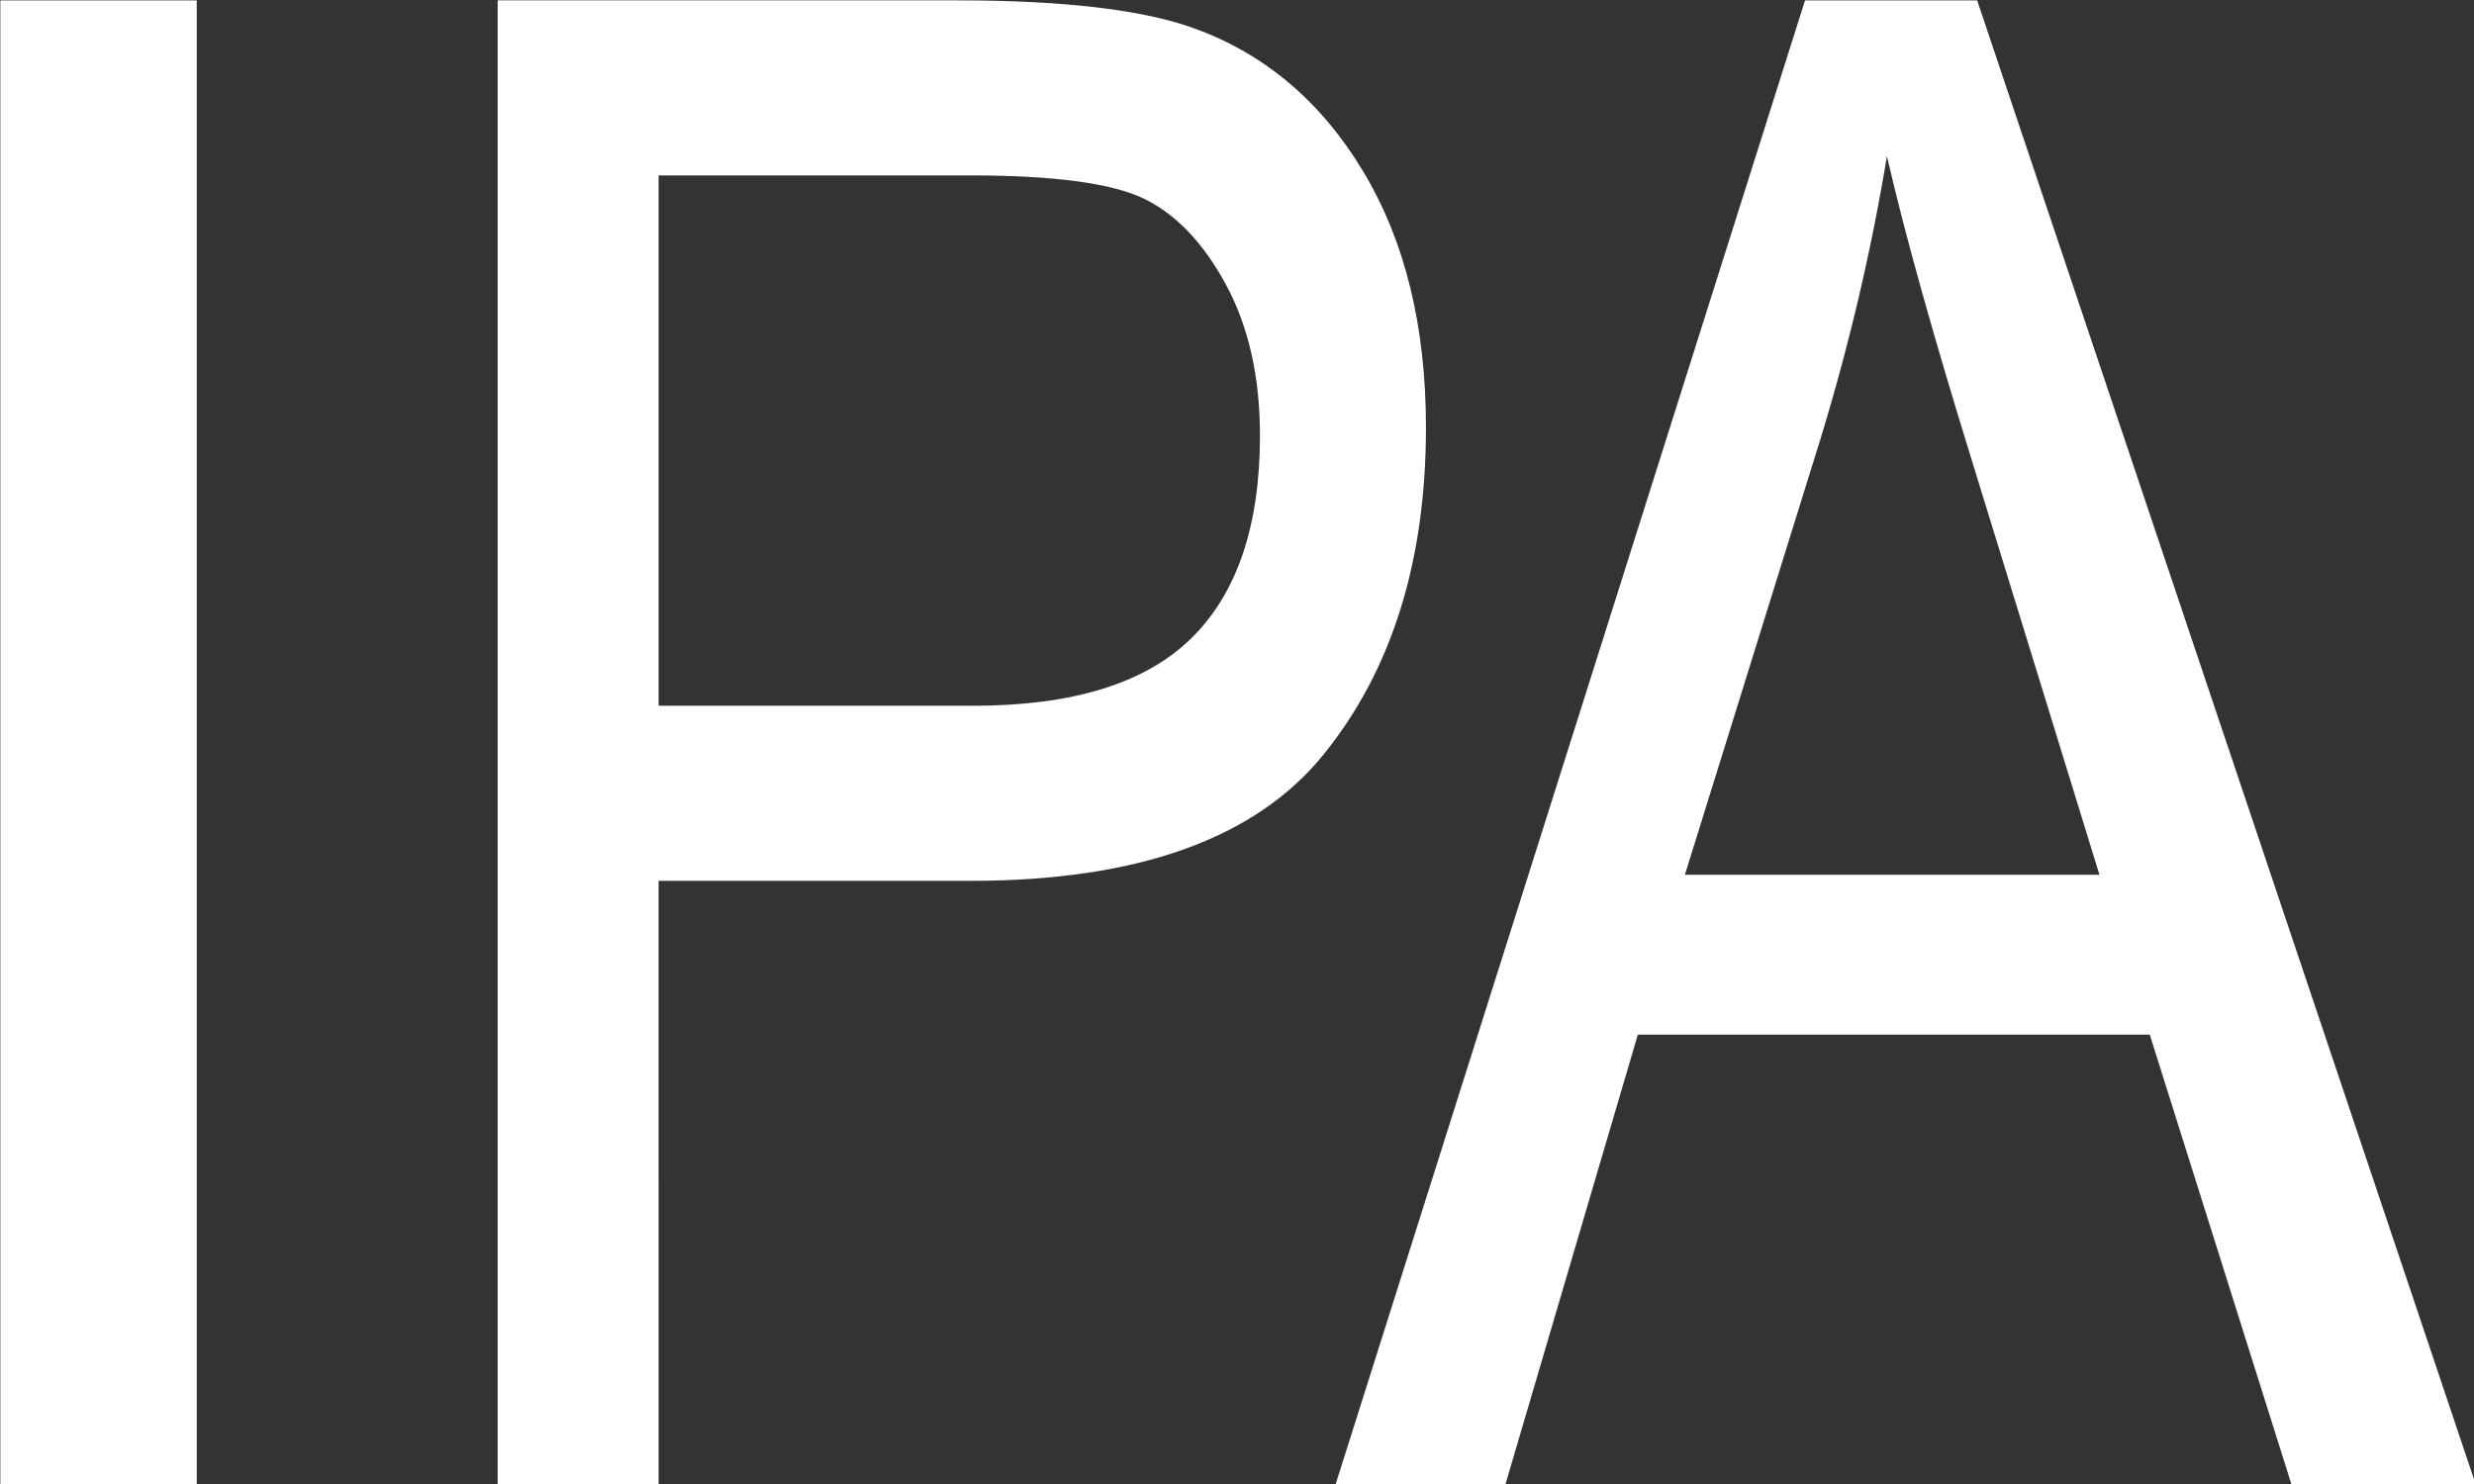 <?xml version="1.0" encoding="utf-8"?>
<!-- Generator: Adobe Illustrator 16.0.4, SVG Export Plug-In . SVG Version: 6.00 Build 0)  -->
<!DOCTYPE svg PUBLIC "-//W3C//DTD SVG 1.1//EN" "http://www.w3.org/Graphics/SVG/1.1/DTD/svg11.dtd">
<svg version="1.1" id="图层_1" xmlns="http://www.w3.org/2000/svg" xmlns:xlink="http://www.w3.org/1999/xlink" x="0px" y="0px"
	 width="50px" height="30px" viewBox="0 0 50 30" enable-background="new 0 0 50 30" xml:space="preserve">
<rect x="0" y="0" width="50" height="30" fill="#333333" stroke="none"/>
<g>
	<path fill="#FFFFFF" d="M0.007,30V0.008h3.969V30H0.007z"/>
</g>
<g>
	<path fill="#FFFFFF" d="M10.058,30V0.007h9.268c2.182,0,3.791,0.191,4.828,0.573c1.419,0.519,2.551,1.48,3.396,2.885
		s1.269,3.13,1.269,5.176c0,2.701-0.689,4.904-2.066,6.608c-1.378,1.705-3.758,2.558-7.141,2.558h-6.301V30H10.058z M13.311,14.267
		h6.363c2.005,0,3.471-0.453,4.398-1.36s1.392-2.274,1.392-4.102c0-1.187-0.229-2.203-0.686-3.049
		c-0.457-0.845-1.01-1.425-1.657-1.739c-0.648-0.313-1.817-0.471-3.509-0.471h-6.301V14.267z"/>
</g>
<g>
	<path fill="#FFFFFF" d="M26.995,30L36.48,0.008h3.479L50.032,30h-3.724l-2.861-9.084H33.101L30.427,30H26.995z M34.052,17.684
		h8.378l-2.557-8.306c-0.79-2.55-1.37-4.624-1.738-6.22c-0.317,1.923-0.767,3.833-1.347,5.729L34.052,17.684z"/>
</g>
<g>
</g>
<g>
</g>
<g>
</g>
<g>
</g>
<g>
</g>
<g>
</g>
<g>
</g>
<g>
</g>
<g>
</g>
<g>
</g>
<g>
</g>
<g>
</g>
<g>
</g>
<g>
</g>
<g>
</g>
</svg>
